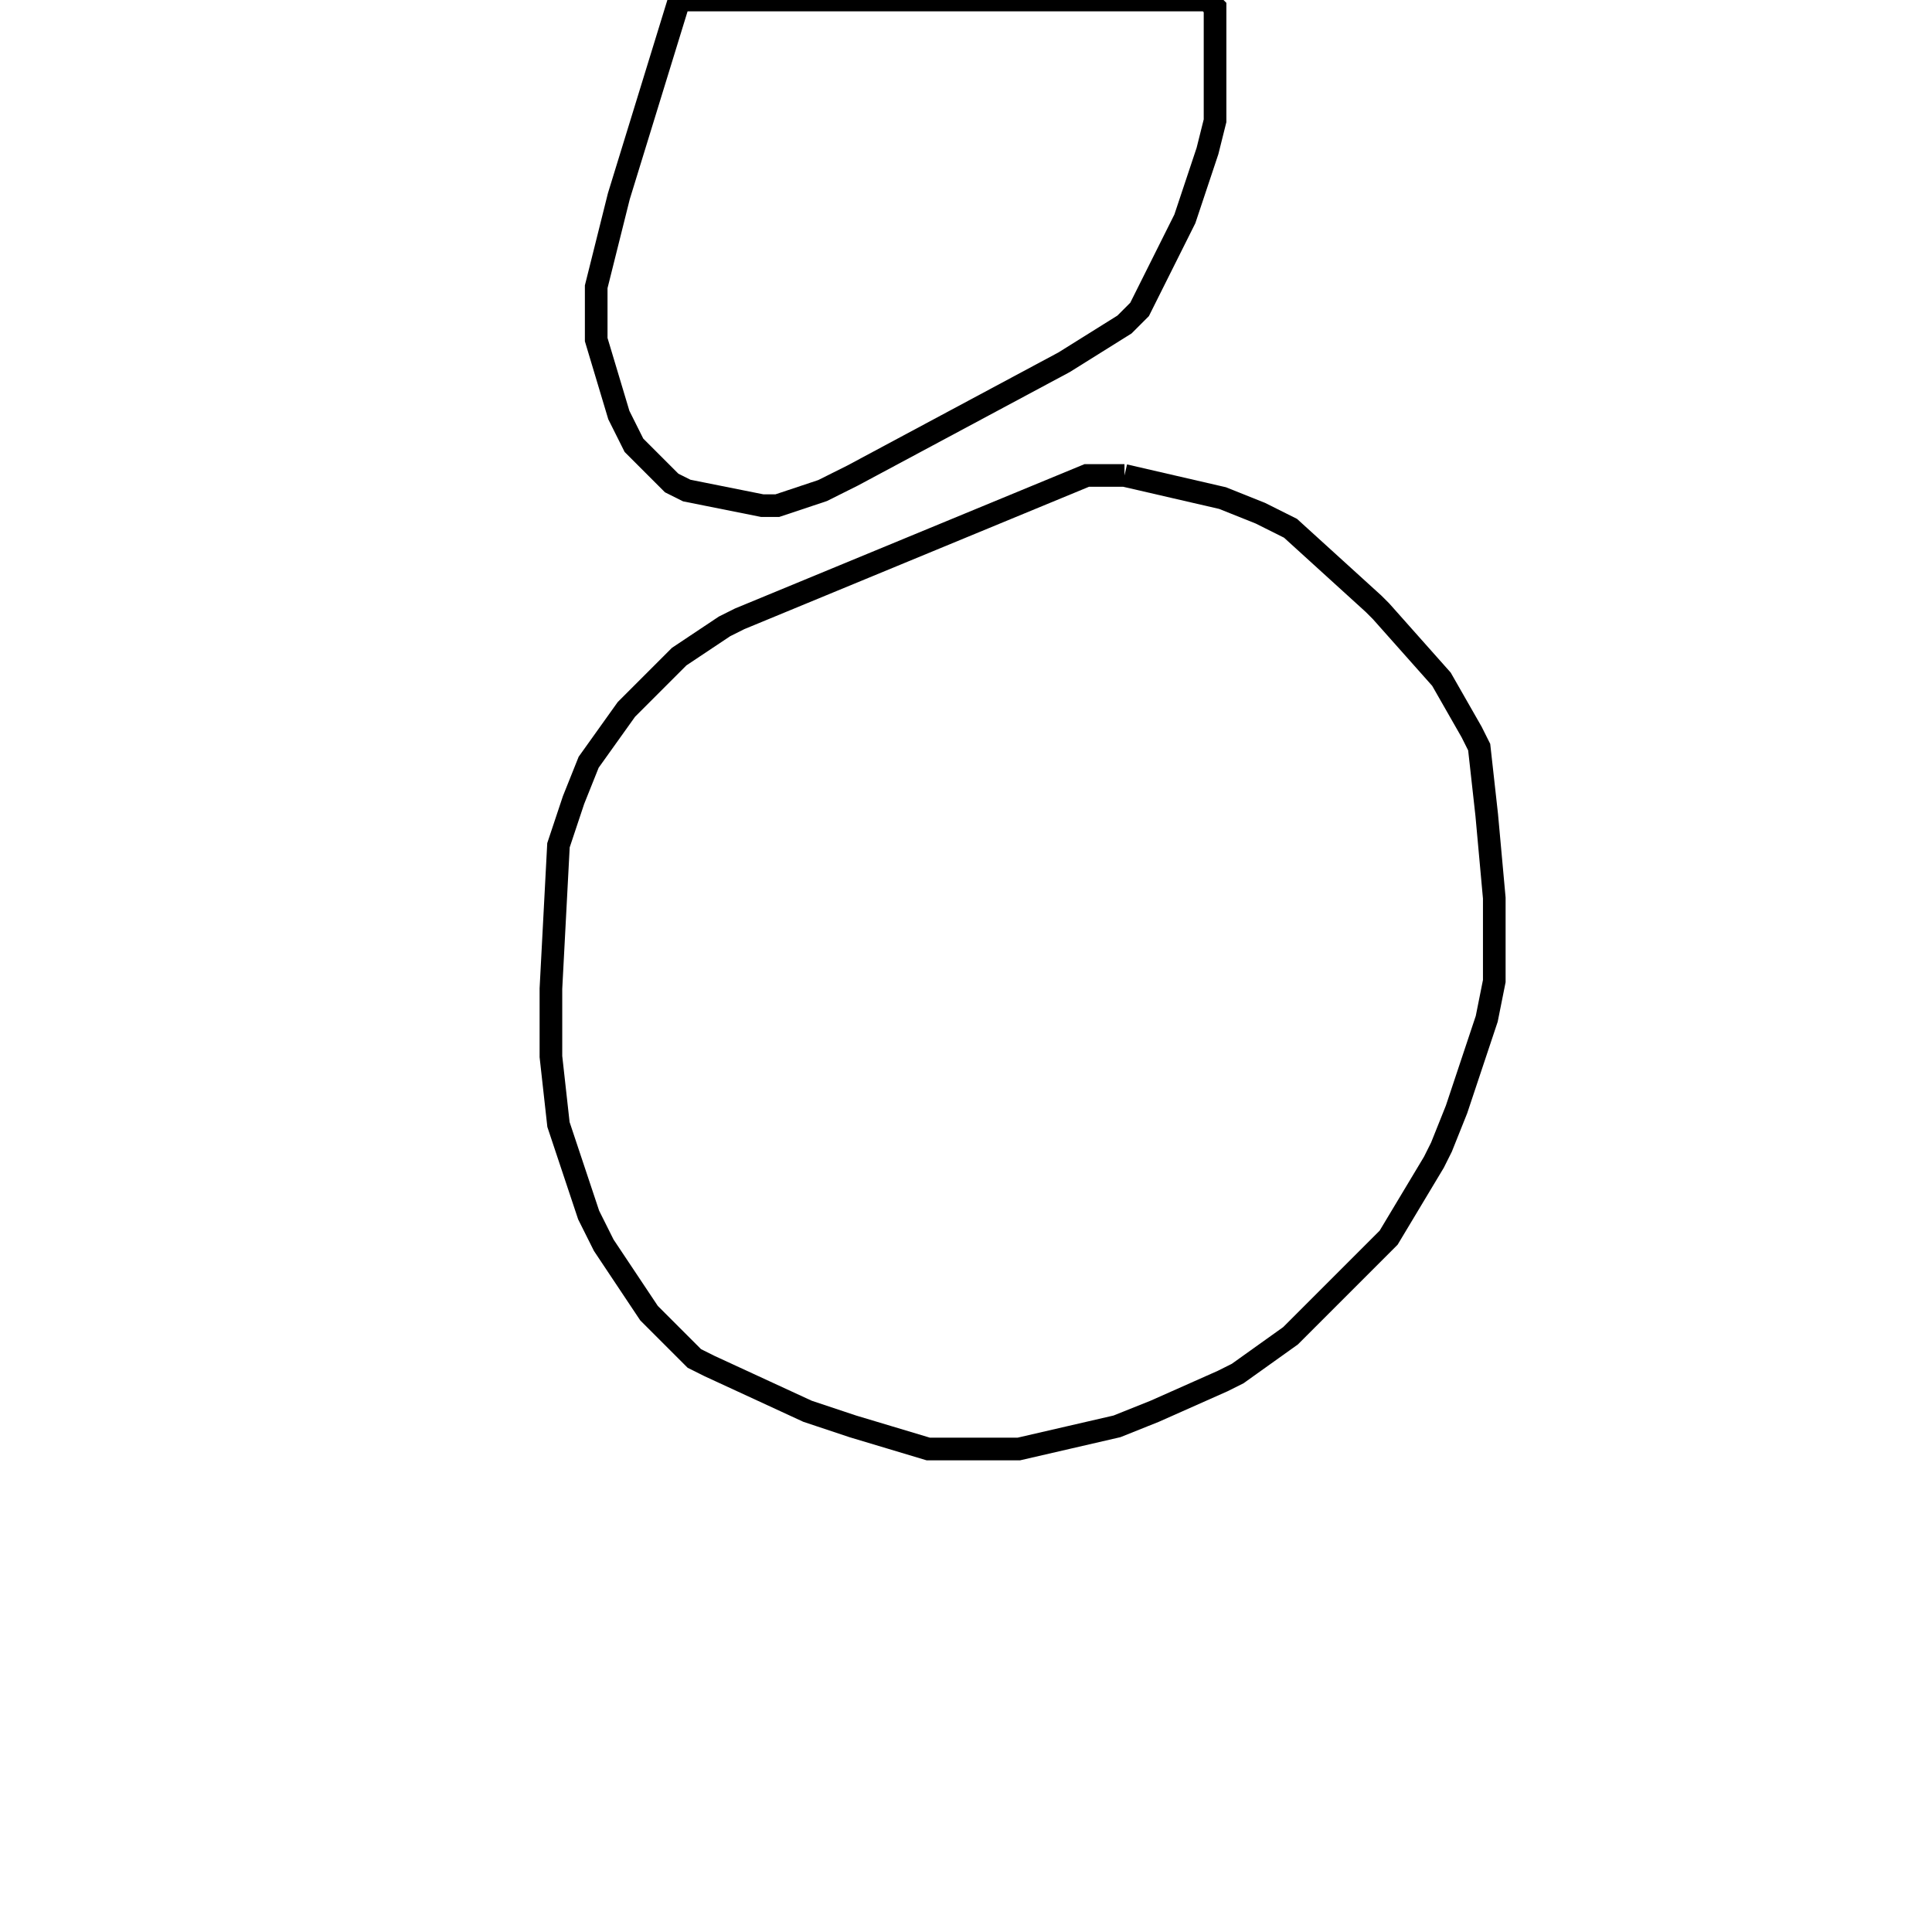 <svg width="256" height="256" xmlns="http://www.w3.org/2000/svg" fill-opacity="0" stroke="black" stroke-width="3" ><path d="M149 63 162 66 167 68 171 70 182 80 183 81 191 90 195 97 196 99 197 108 198 119 198 130 197 135 193 147 191 152 190 154 184 164 171 177 164 182 162 183 153 187 148 189 135 192 123 192 113 189 107 187 94 181 92 180 86 174 80 165 78 161 74 149 73 140 73 131 74 112 76 106 78 101 83 94 90 87 96 83 98 82 144 63 149 63 "/><path d="M160 0 161 1 161 16 160 20 157 29 151 41 149 43 141 48 113 63 109 65 103 67 101 67 91 65 89 64 84 59 82 55 79 45 79 38 82 26 90 0 160 0 "/></svg>